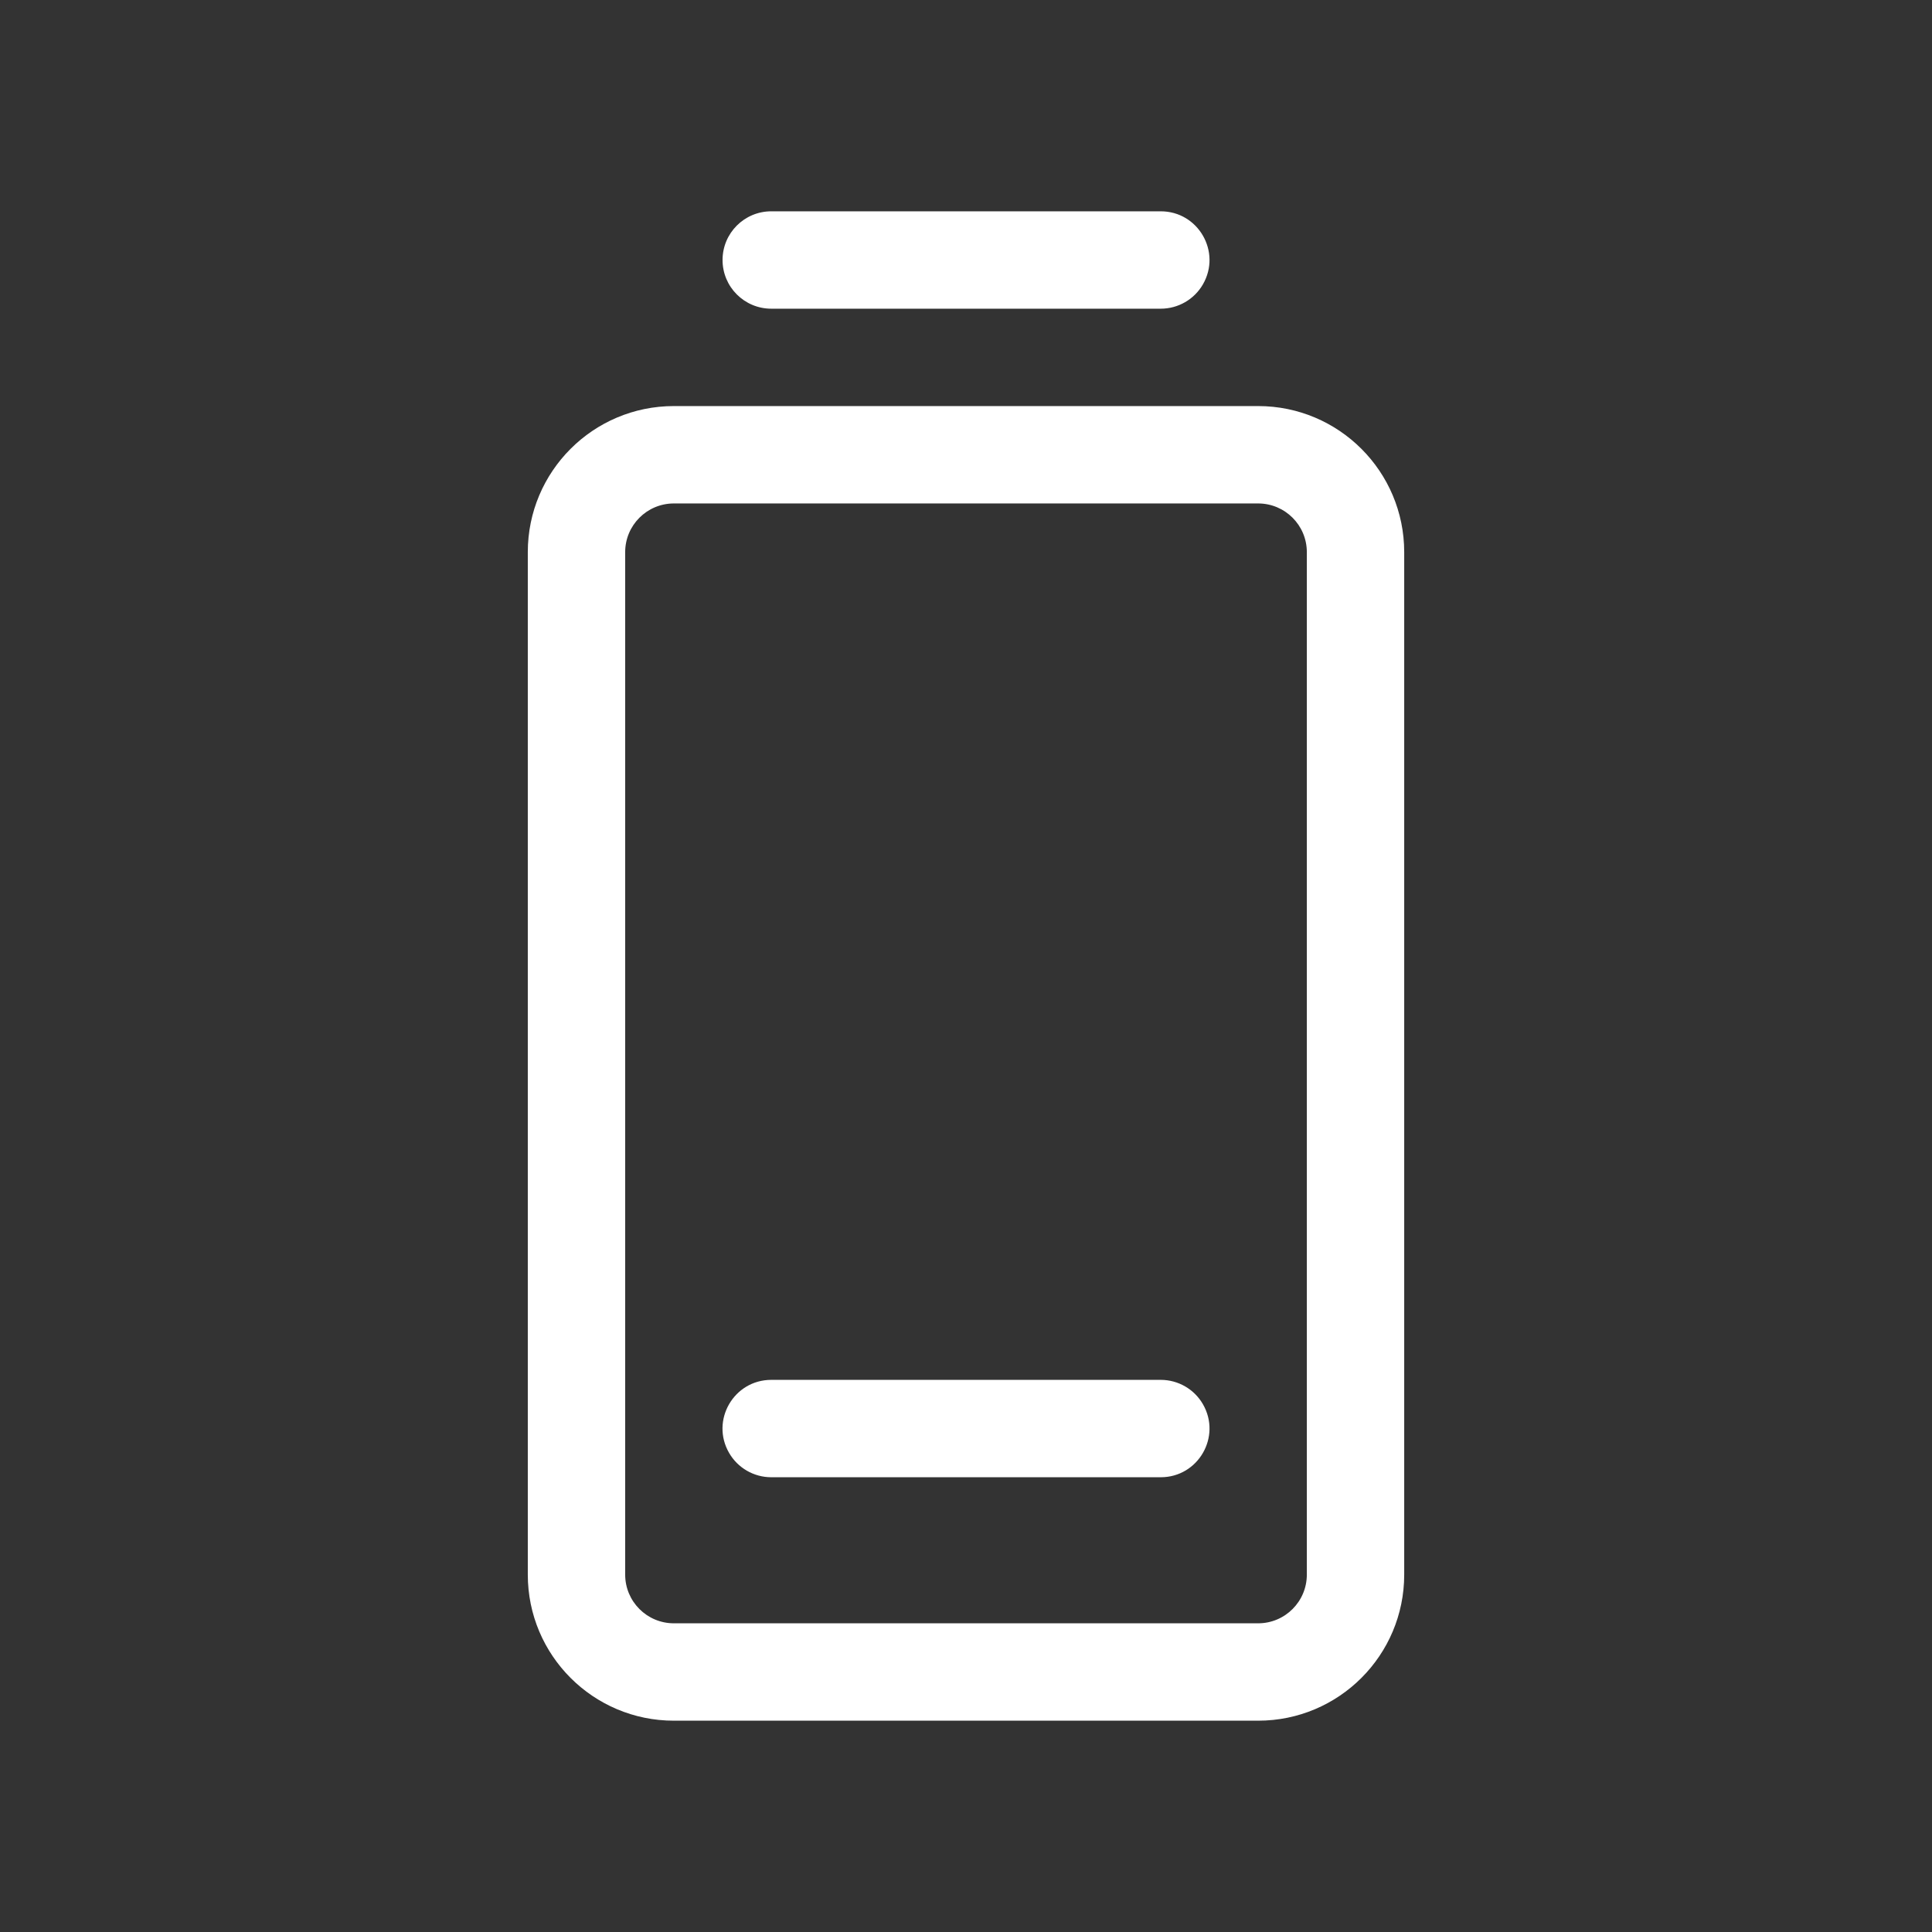 <?xml version="1.0" encoding="utf-8"?>
<svg xmlns="http://www.w3.org/2000/svg" width="32" height="32" fill="#000000" viewBox="0 0 256 256">
  <rect x="0" y="0" width="256" height="256" fill="#333333" stroke="none"/>
  <path d="M 95.742 34.452 C 95.742 30.888 98.631 28 102.194 28 L 153.807 28 C 158.773 28 161.877 33.376 159.394 37.677 C 158.242 39.674 156.112 40.903 153.807 40.903 L 102.194 40.903 C 98.631 40.903 95.742 38.015 95.742 34.452 Z M 186.065 73.161 L 186.065 208.645 C 186.065 219.335 177.4 228 166.71 228 L 89.291 228 C 78.601 228 69.936 219.335 69.936 208.645 L 69.936 73.161 C 69.936 62.472 78.601 53.806 89.291 53.806 L 166.71 53.806 C 177.4 53.806 186.065 62.472 186.065 73.161 Z M 173.162 73.161 C 173.162 69.598 170.273 66.71 166.71 66.71 L 89.291 66.71 C 85.728 66.71 82.839 69.598 82.839 73.161 L 82.839 208.645 C 82.839 212.208 85.728 215.097 89.291 215.097 L 166.71 215.097 C 170.273 215.097 173.162 212.208 173.162 208.645 L 173.162 73.161 Z M 153.807 182.839 L 102.194 182.839 C 97.228 182.839 94.124 188.215 96.607 192.516 C 97.759 194.512 99.889 195.742 102.194 195.742 L 153.807 195.742 C 158.773 195.742 161.877 190.366 159.394 186.065 C 158.242 184.068 156.112 182.839 153.807 182.839 Z" style="fill: rgb(255, 255, 255);"/>
</svg>